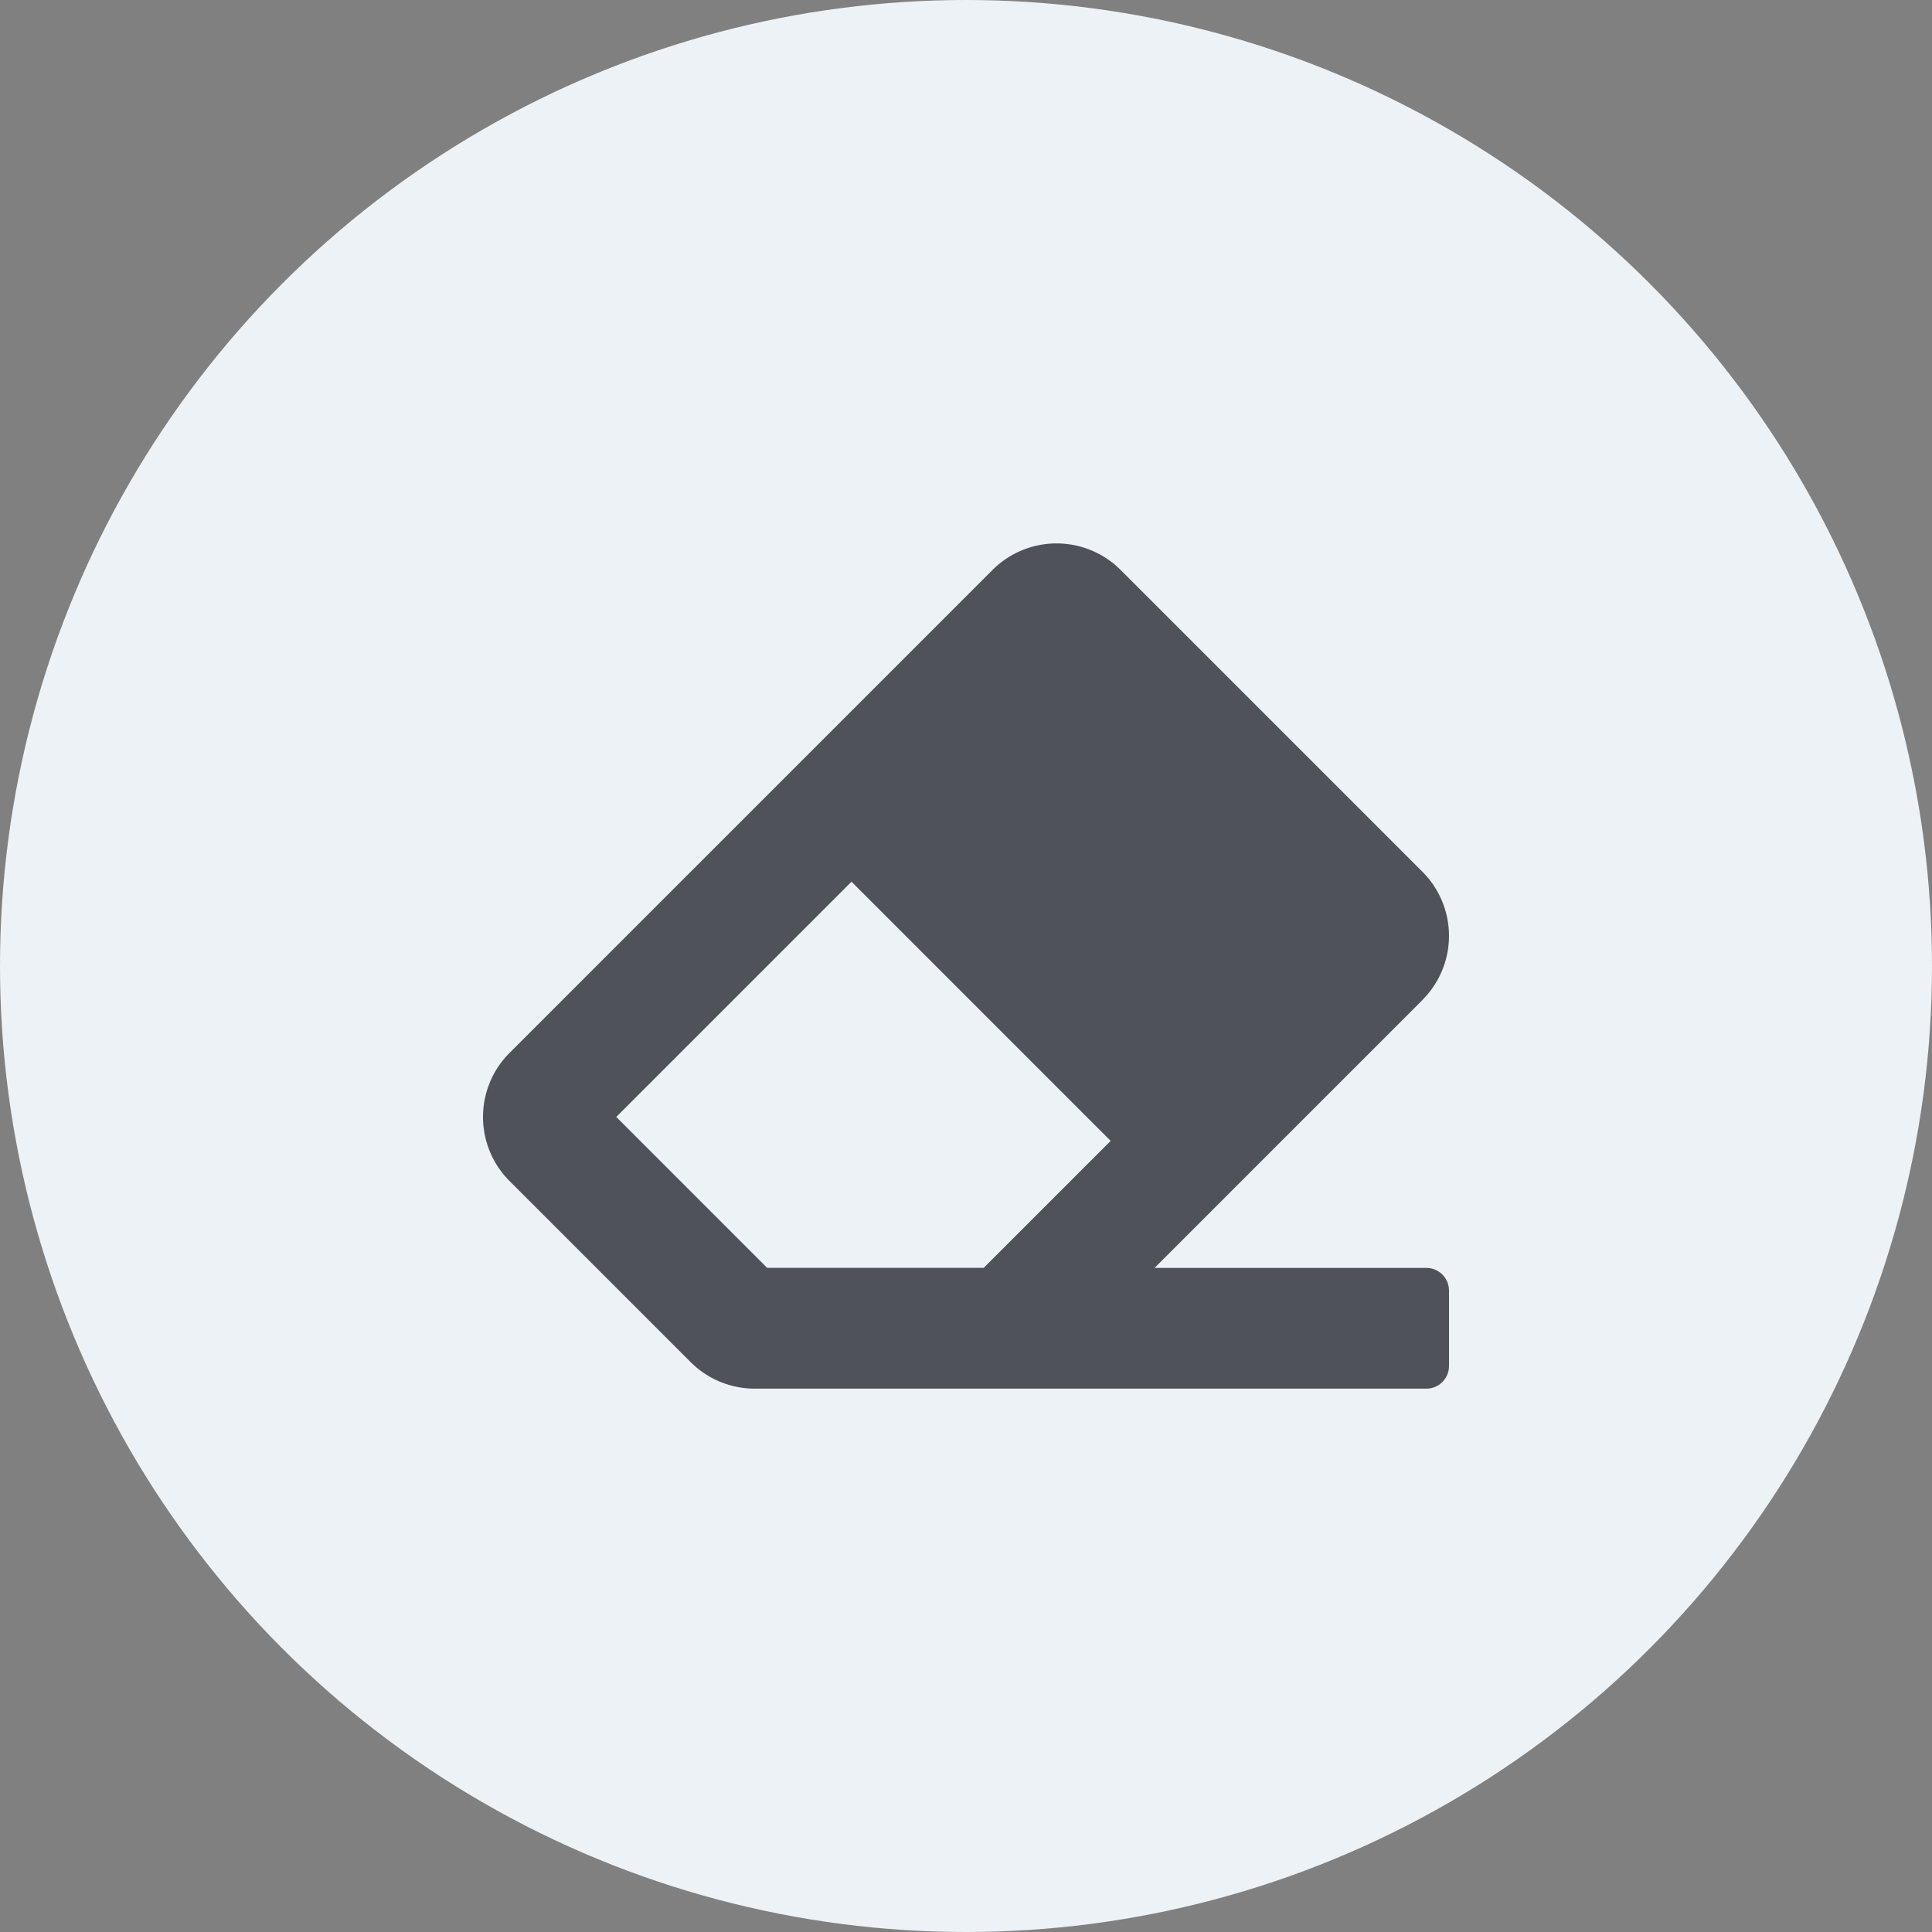 <svg id="Component_50_1" data-name="Component 50 – 1" xmlns="http://www.w3.org/2000/svg" width="41.228" height="41.228" viewBox="0 0 41.228 41.228">
  <rect x="0" y="0" width="41.228" height="41.228" fill="#808080" stroke="none"/>
  <g id="Group_17886" data-name="Group 17886">
    <g id="Group_17876" data-name="Group 17876" transform="translate(0 0)">
      <circle id="Ellipse_177" data-name="Ellipse 177" cx="20.614" cy="20.614" r="20.614" fill="#ecf2f6"/>
    </g>
  </g>
  <path id="Icon_awesome-eraser" data-name="Icon awesome-eraser" d="M20.048,11.991a1.933,1.933,0,0,0,0-2.733L13.606,2.816a1.933,1.933,0,0,0-2.733,0L.566,13.123a1.933,1.933,0,0,0,0,2.733l3.865,3.865a1.933,1.933,0,0,0,1.367.566H20.131a.483.483,0,0,0,.483-.483v-1.61a.483.483,0,0,0-.483-.483h-5.8l5.719-5.719ZM7.864,9.469,13.394,15l-2.71,2.71H6.064L2.844,14.489l5.02-5.02Z" transform="translate(10.307 9.346)" fill="#4f5359"/>
</svg>
